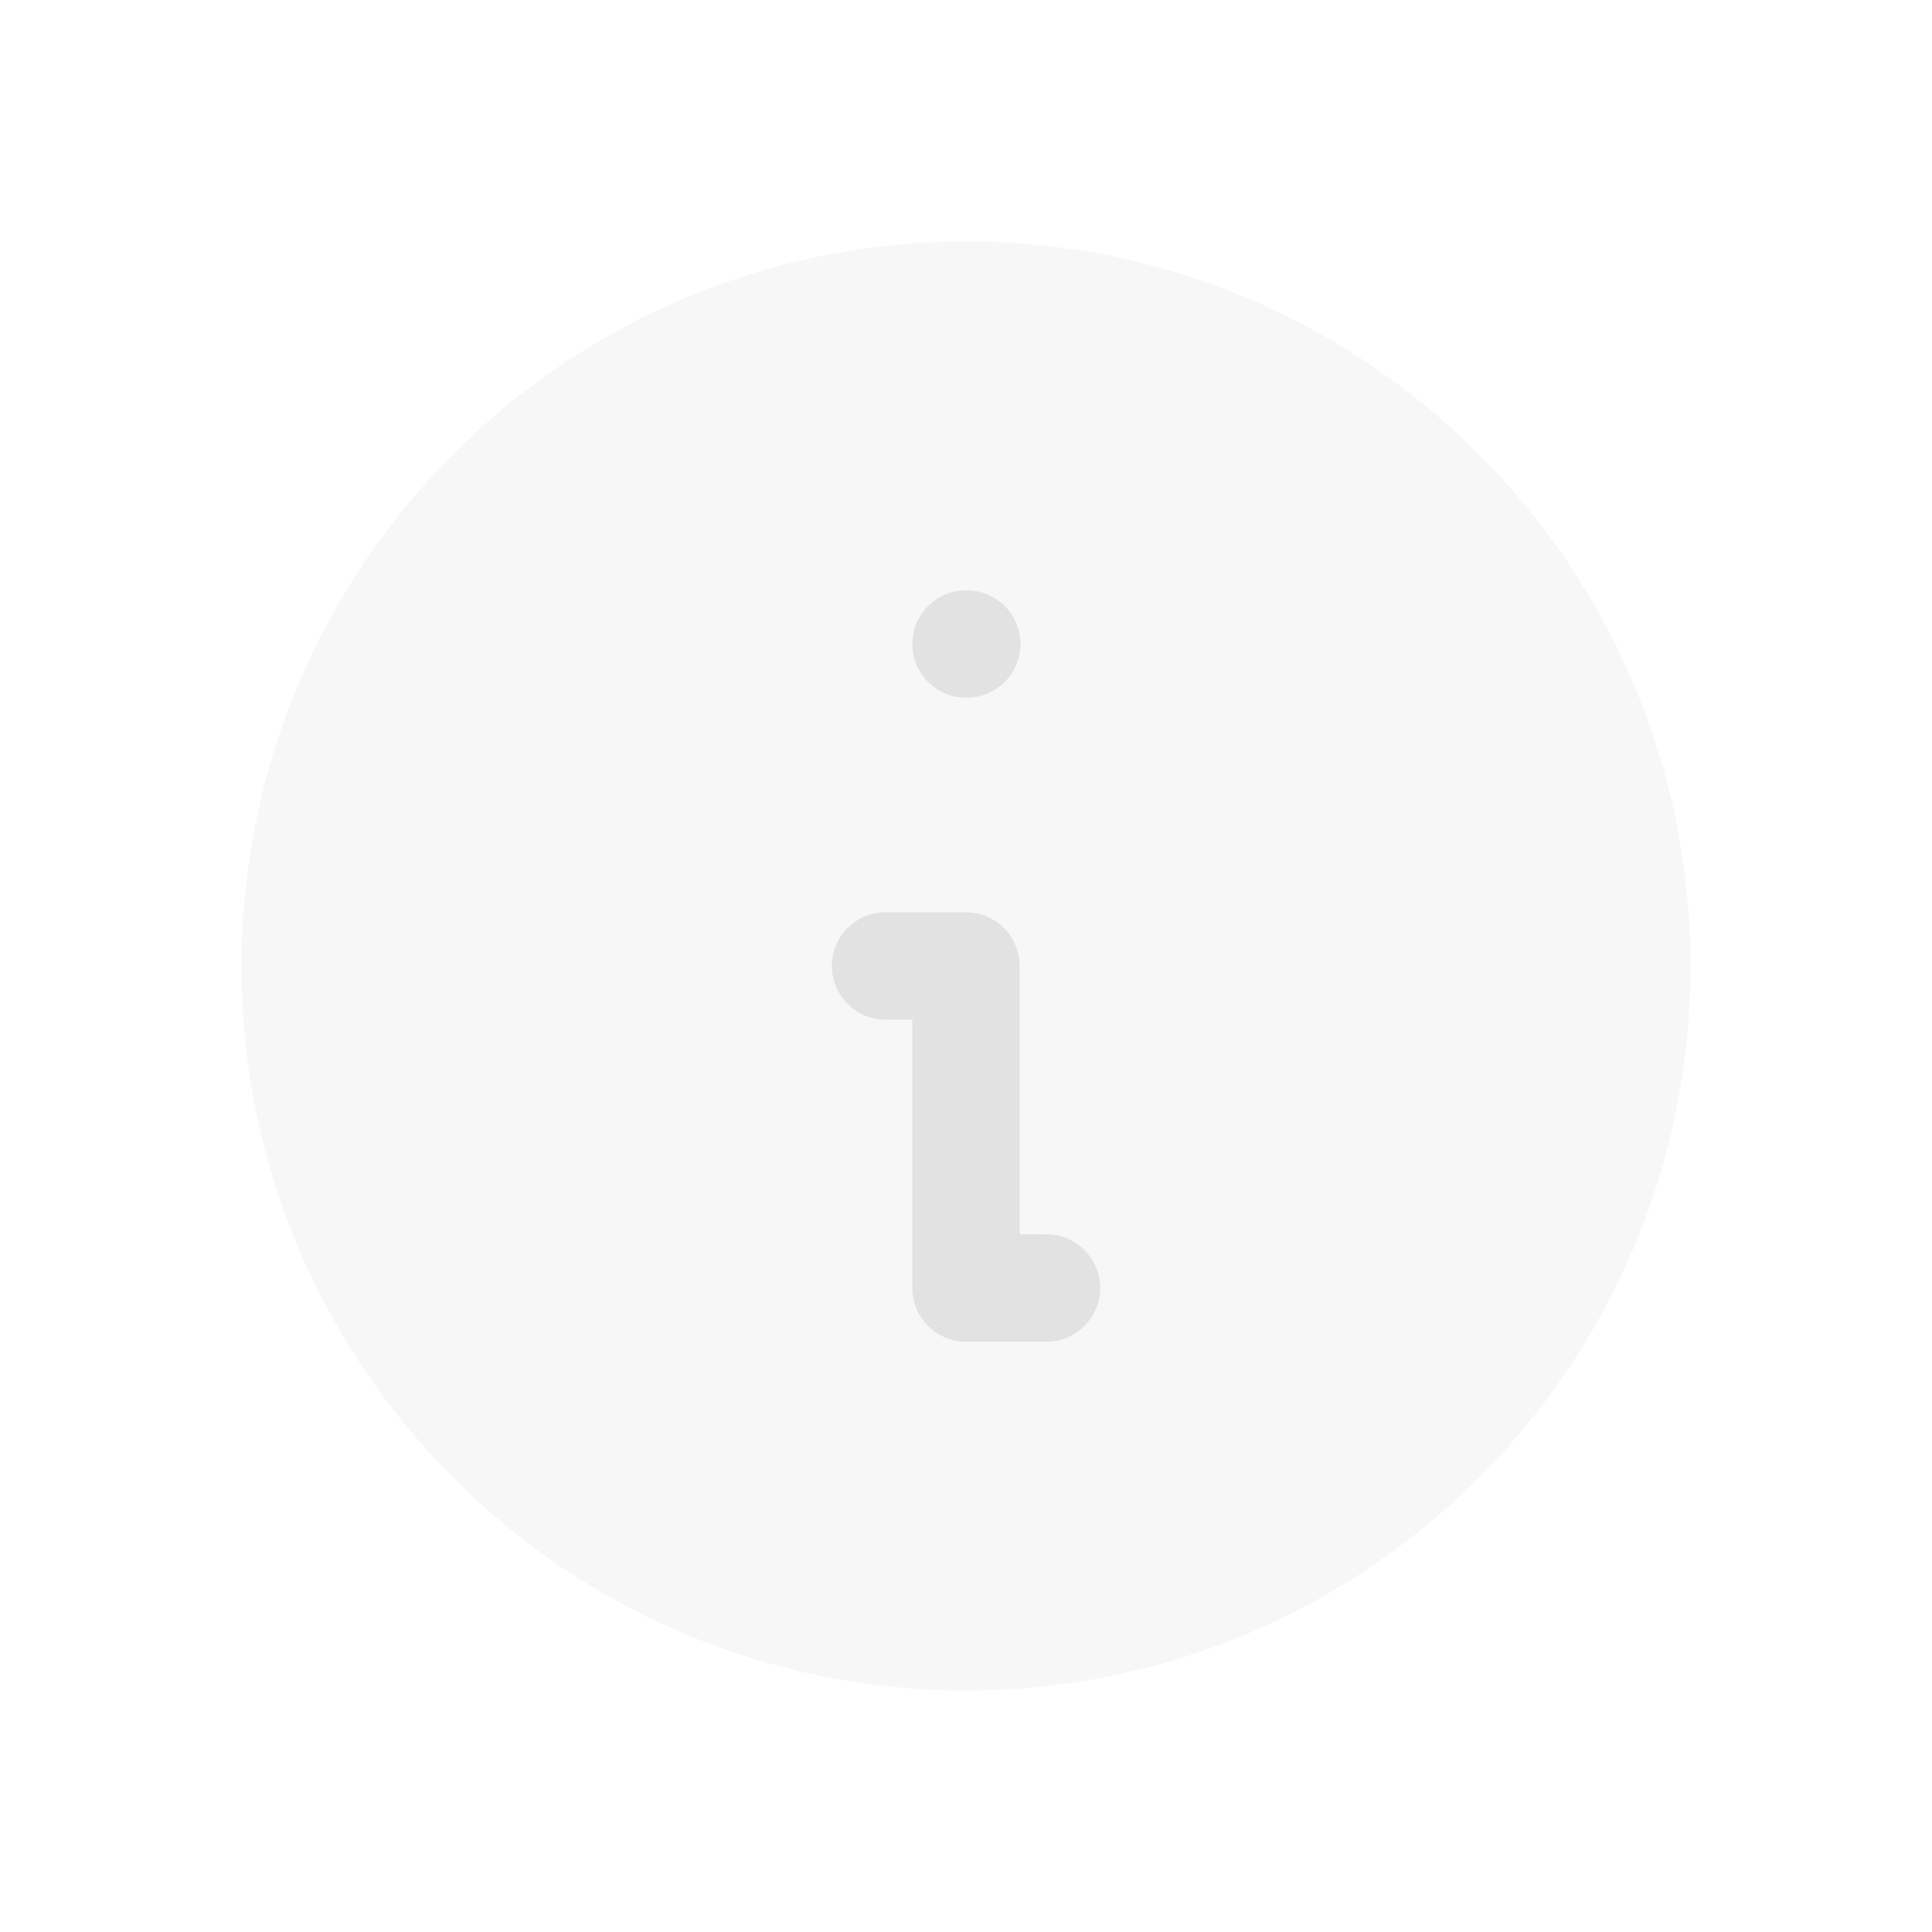 <svg width="18" height="18" viewBox="0 0 18 18" fill="none" xmlns="http://www.w3.org/2000/svg">
<g clip-path="url(#clip0_411_147384)">
<path d="M9 15.75C12.728 15.75 15.75 12.728 15.75 9C15.75 5.272 12.728 2.25 9 2.25C5.272 2.25 2.25 5.272 2.25 9C2.25 12.728 5.272 15.75 9 15.75Z" fill="#E2E2E2" fill-opacity="0.3"/>
<path d="M9 6H9.008" stroke="#E2E2E2" stroke-linecap="round" stroke-linejoin="round"/>
<path d="M8.25 9H9V12H9.75" stroke="#E2E2E2" stroke-linecap="round" stroke-linejoin="round"/>
</g>
<defs>
<clipPath id="clip0_411_147384">
<rect width="18" height="18" fill="white"/>
</clipPath>
</defs>
</svg>
